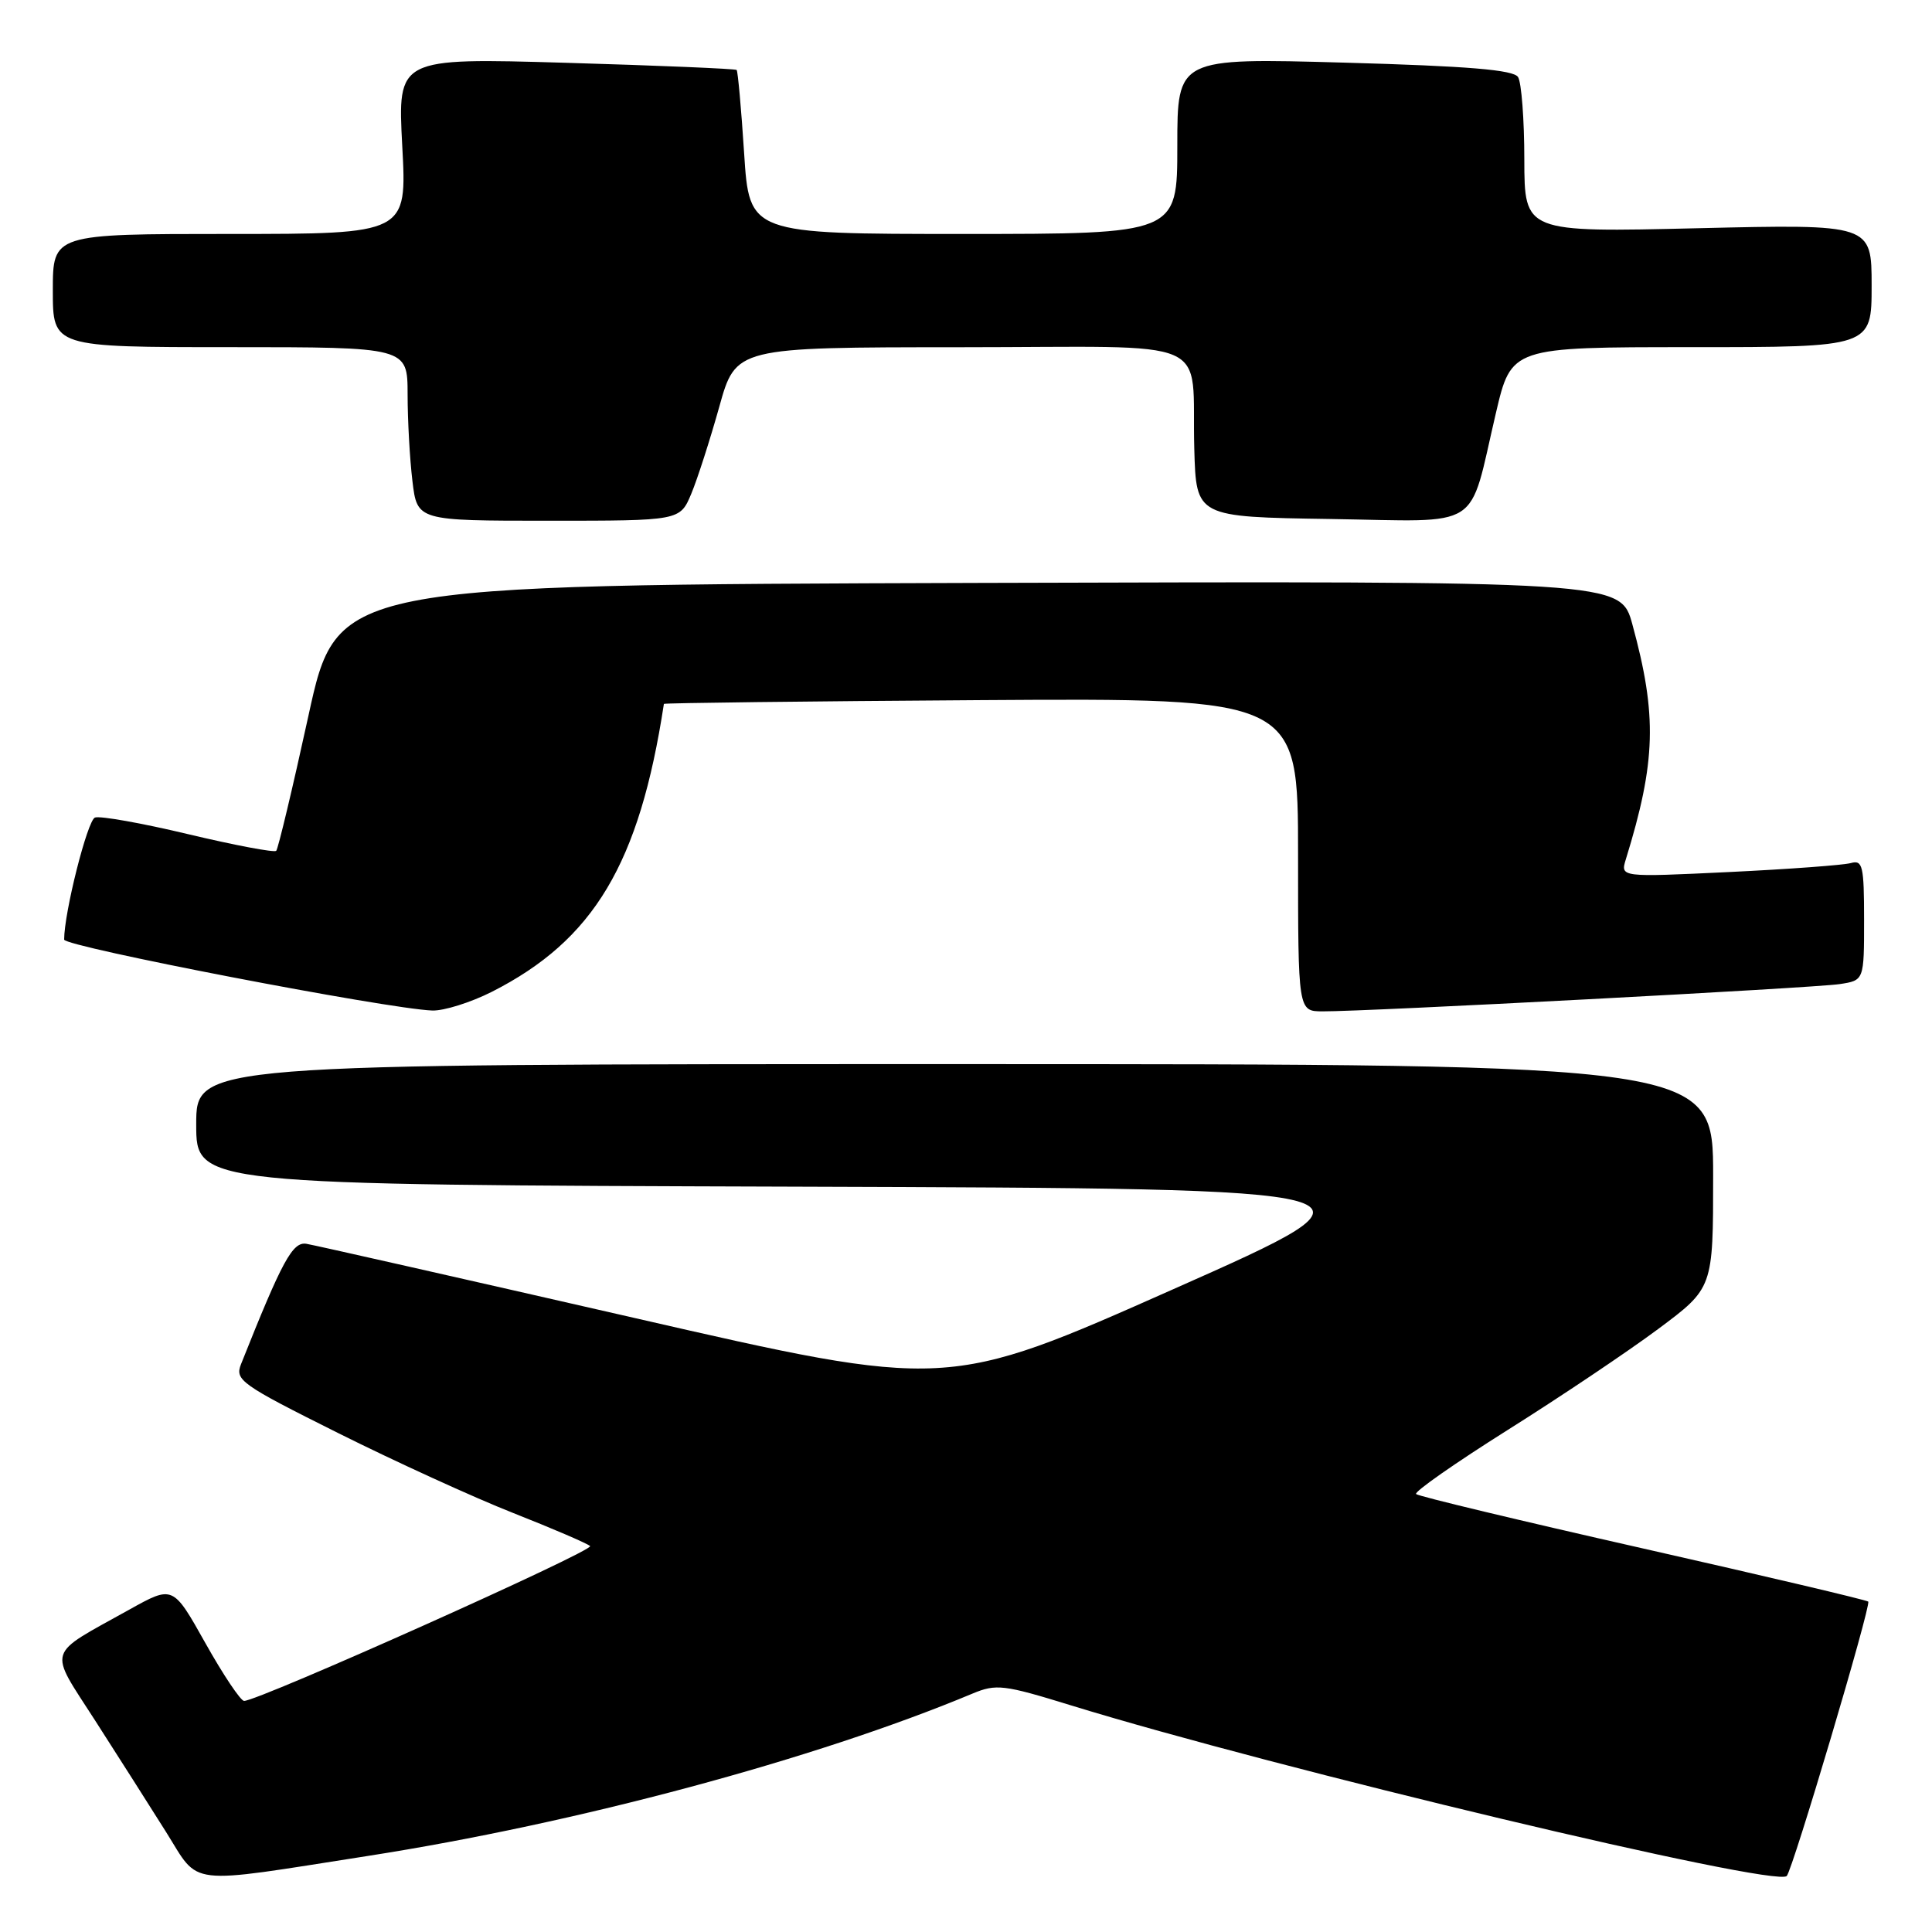 <?xml version="1.0" encoding="UTF-8" standalone="no"?>
<!DOCTYPE svg PUBLIC "-//W3C//DTD SVG 1.1//EN" "http://www.w3.org/Graphics/SVG/1.1/DTD/svg11.dtd" >
<svg xmlns="http://www.w3.org/2000/svg" xmlns:xlink="http://www.w3.org/1999/xlink" version="1.1" viewBox="0 0 256 256">
 <g >
 <path fill="currentColor"
d=" M 48.75 245.92 C 76.38 241.61 108.08 233.10 128.86 224.41 C 132.00 223.10 132.99 223.22 141.88 225.96 C 169.25 234.39 235.21 250.12 236.75 248.58 C 237.53 247.80 247.98 212.64 247.55 212.22 C 247.34 212.01 233.89 208.84 217.67 205.17 C 201.44 201.50 187.93 198.26 187.64 197.97 C 187.35 197.68 192.82 193.86 199.79 189.47 C 206.76 185.09 215.74 179.06 219.73 176.09 C 227.00 170.67 227.00 170.67 227.00 155.84 C 227.00 141.00 227.00 141.00 126.50 141.00 C 26.00 141.00 26.00 141.00 26.00 148.99 C 26.00 156.99 26.00 156.99 105.75 157.24 C 185.50 157.50 185.50 157.50 155.50 170.81 C 125.50 184.13 125.50 184.13 84.00 174.62 C 61.17 169.40 41.65 164.98 40.60 164.81 C 38.77 164.51 37.40 167.03 31.94 180.75 C 31.10 182.87 31.88 183.43 44.77 189.87 C 52.32 193.64 62.77 198.42 68.00 200.48 C 73.22 202.54 77.81 204.51 78.19 204.86 C 78.82 205.45 34.21 225.41 32.34 225.38 C 31.88 225.37 29.57 221.92 27.21 217.71 C 22.92 210.06 22.92 210.06 17.14 213.28 C 5.99 219.49 6.36 218.26 12.62 228.00 C 15.62 232.68 19.86 239.33 22.03 242.79 C 26.54 249.98 24.37 249.73 48.75 245.92 Z  M 65.17 131.42 C 78.69 124.56 84.73 114.45 87.97 93.27 C 87.98 93.15 106.90 92.92 130.00 92.77 C 172.00 92.50 172.00 92.50 172.00 113.25 C 172.00 134.00 172.00 134.00 175.25 134.01 C 181.07 134.04 240.41 130.91 243.75 130.40 C 247.00 129.91 247.00 129.91 247.00 121.89 C 247.00 114.72 246.81 113.92 245.25 114.36 C 244.29 114.63 237.02 115.17 229.10 115.55 C 214.70 116.24 214.70 116.24 215.43 113.87 C 219.43 100.91 219.60 94.81 216.30 82.74 C 214.73 76.99 214.73 76.99 129.69 77.24 C 44.65 77.50 44.65 77.50 40.86 94.88 C 38.77 104.45 36.85 112.48 36.60 112.74 C 36.34 112.99 31.10 112.00 24.96 110.54 C 18.82 109.07 13.25 108.08 12.58 108.33 C 11.58 108.72 8.50 120.91 8.50 124.50 C 8.50 125.43 51.25 133.67 57.28 133.90 C 58.81 133.95 62.36 132.84 65.17 131.42 Z  M 91.60 65.42 C 92.42 63.45 94.08 58.28 95.30 53.93 C 97.50 46.02 97.50 46.02 127.23 46.01 C 161.67 46.00 157.83 44.33 158.25 59.50 C 158.50 68.50 158.50 68.50 176.27 68.77 C 196.76 69.09 194.51 70.52 198.21 54.75 C 200.26 46.00 200.26 46.00 224.13 46.00 C 248.00 46.00 248.00 46.00 248.00 37.85 C 248.00 29.70 248.00 29.70 225.00 30.24 C 202.00 30.79 202.00 30.79 201.98 21.14 C 201.98 15.84 201.60 10.92 201.15 10.21 C 200.55 9.26 194.61 8.76 178.17 8.30 C 156.00 7.68 156.00 7.68 156.00 19.34 C 156.00 31.00 156.00 31.00 127.65 31.00 C 99.29 31.00 99.29 31.00 98.60 20.29 C 98.22 14.40 97.77 9.44 97.61 9.27 C 97.44 9.11 87.26 8.68 74.99 8.32 C 52.68 7.67 52.68 7.67 53.30 19.34 C 53.93 31.00 53.93 31.00 30.46 31.00 C 7.00 31.00 7.00 31.00 7.00 38.50 C 7.00 46.00 7.00 46.00 30.50 46.00 C 54.00 46.00 54.00 46.00 54.01 52.25 C 54.01 55.69 54.30 60.86 54.65 63.75 C 55.28 69.00 55.28 69.00 72.69 69.00 C 90.10 69.00 90.10 69.00 91.60 65.42 Z "/>
</g>
</svg>